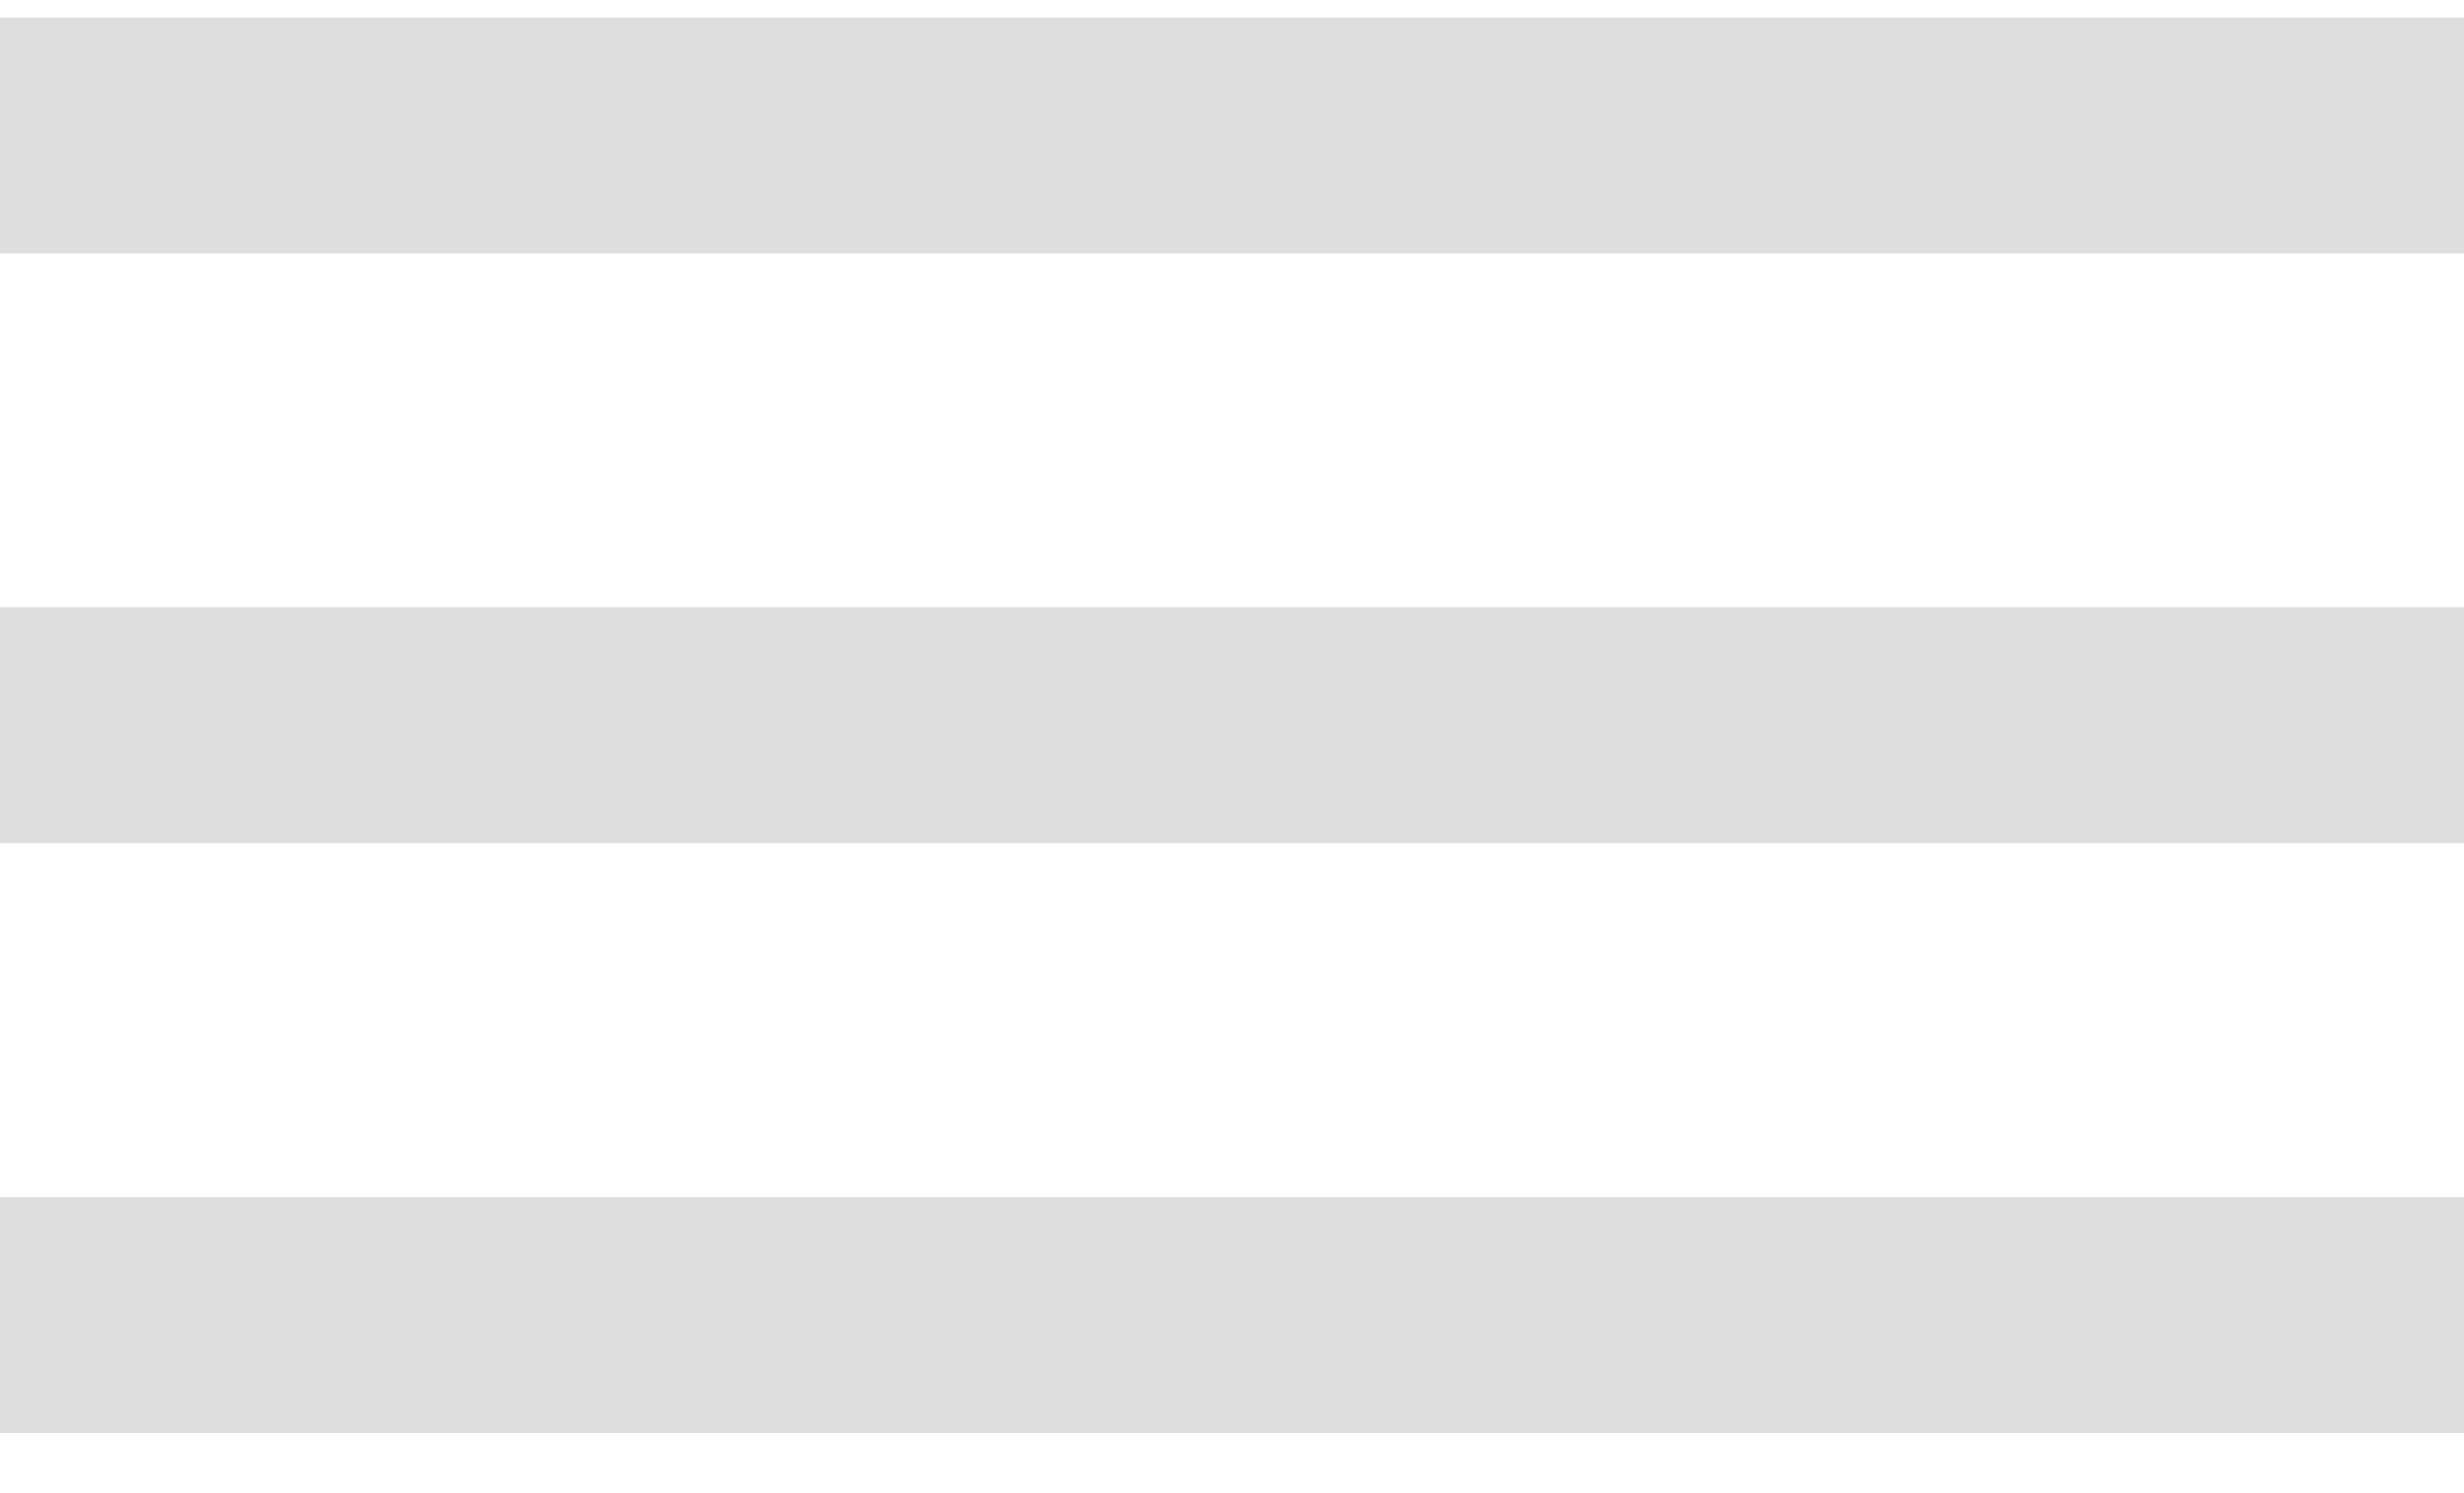 <svg width="33" height="20" viewBox="0 0 33 20" fill="none" xmlns="http://www.w3.org/2000/svg">
<path d="M33 19.194H0V16.034H33V19.194ZM33 11.294H0V8.134H33V11.294ZM33 3.394H0V0.235H33V3.394Z" fill="#DEDEDE"/>
</svg>
